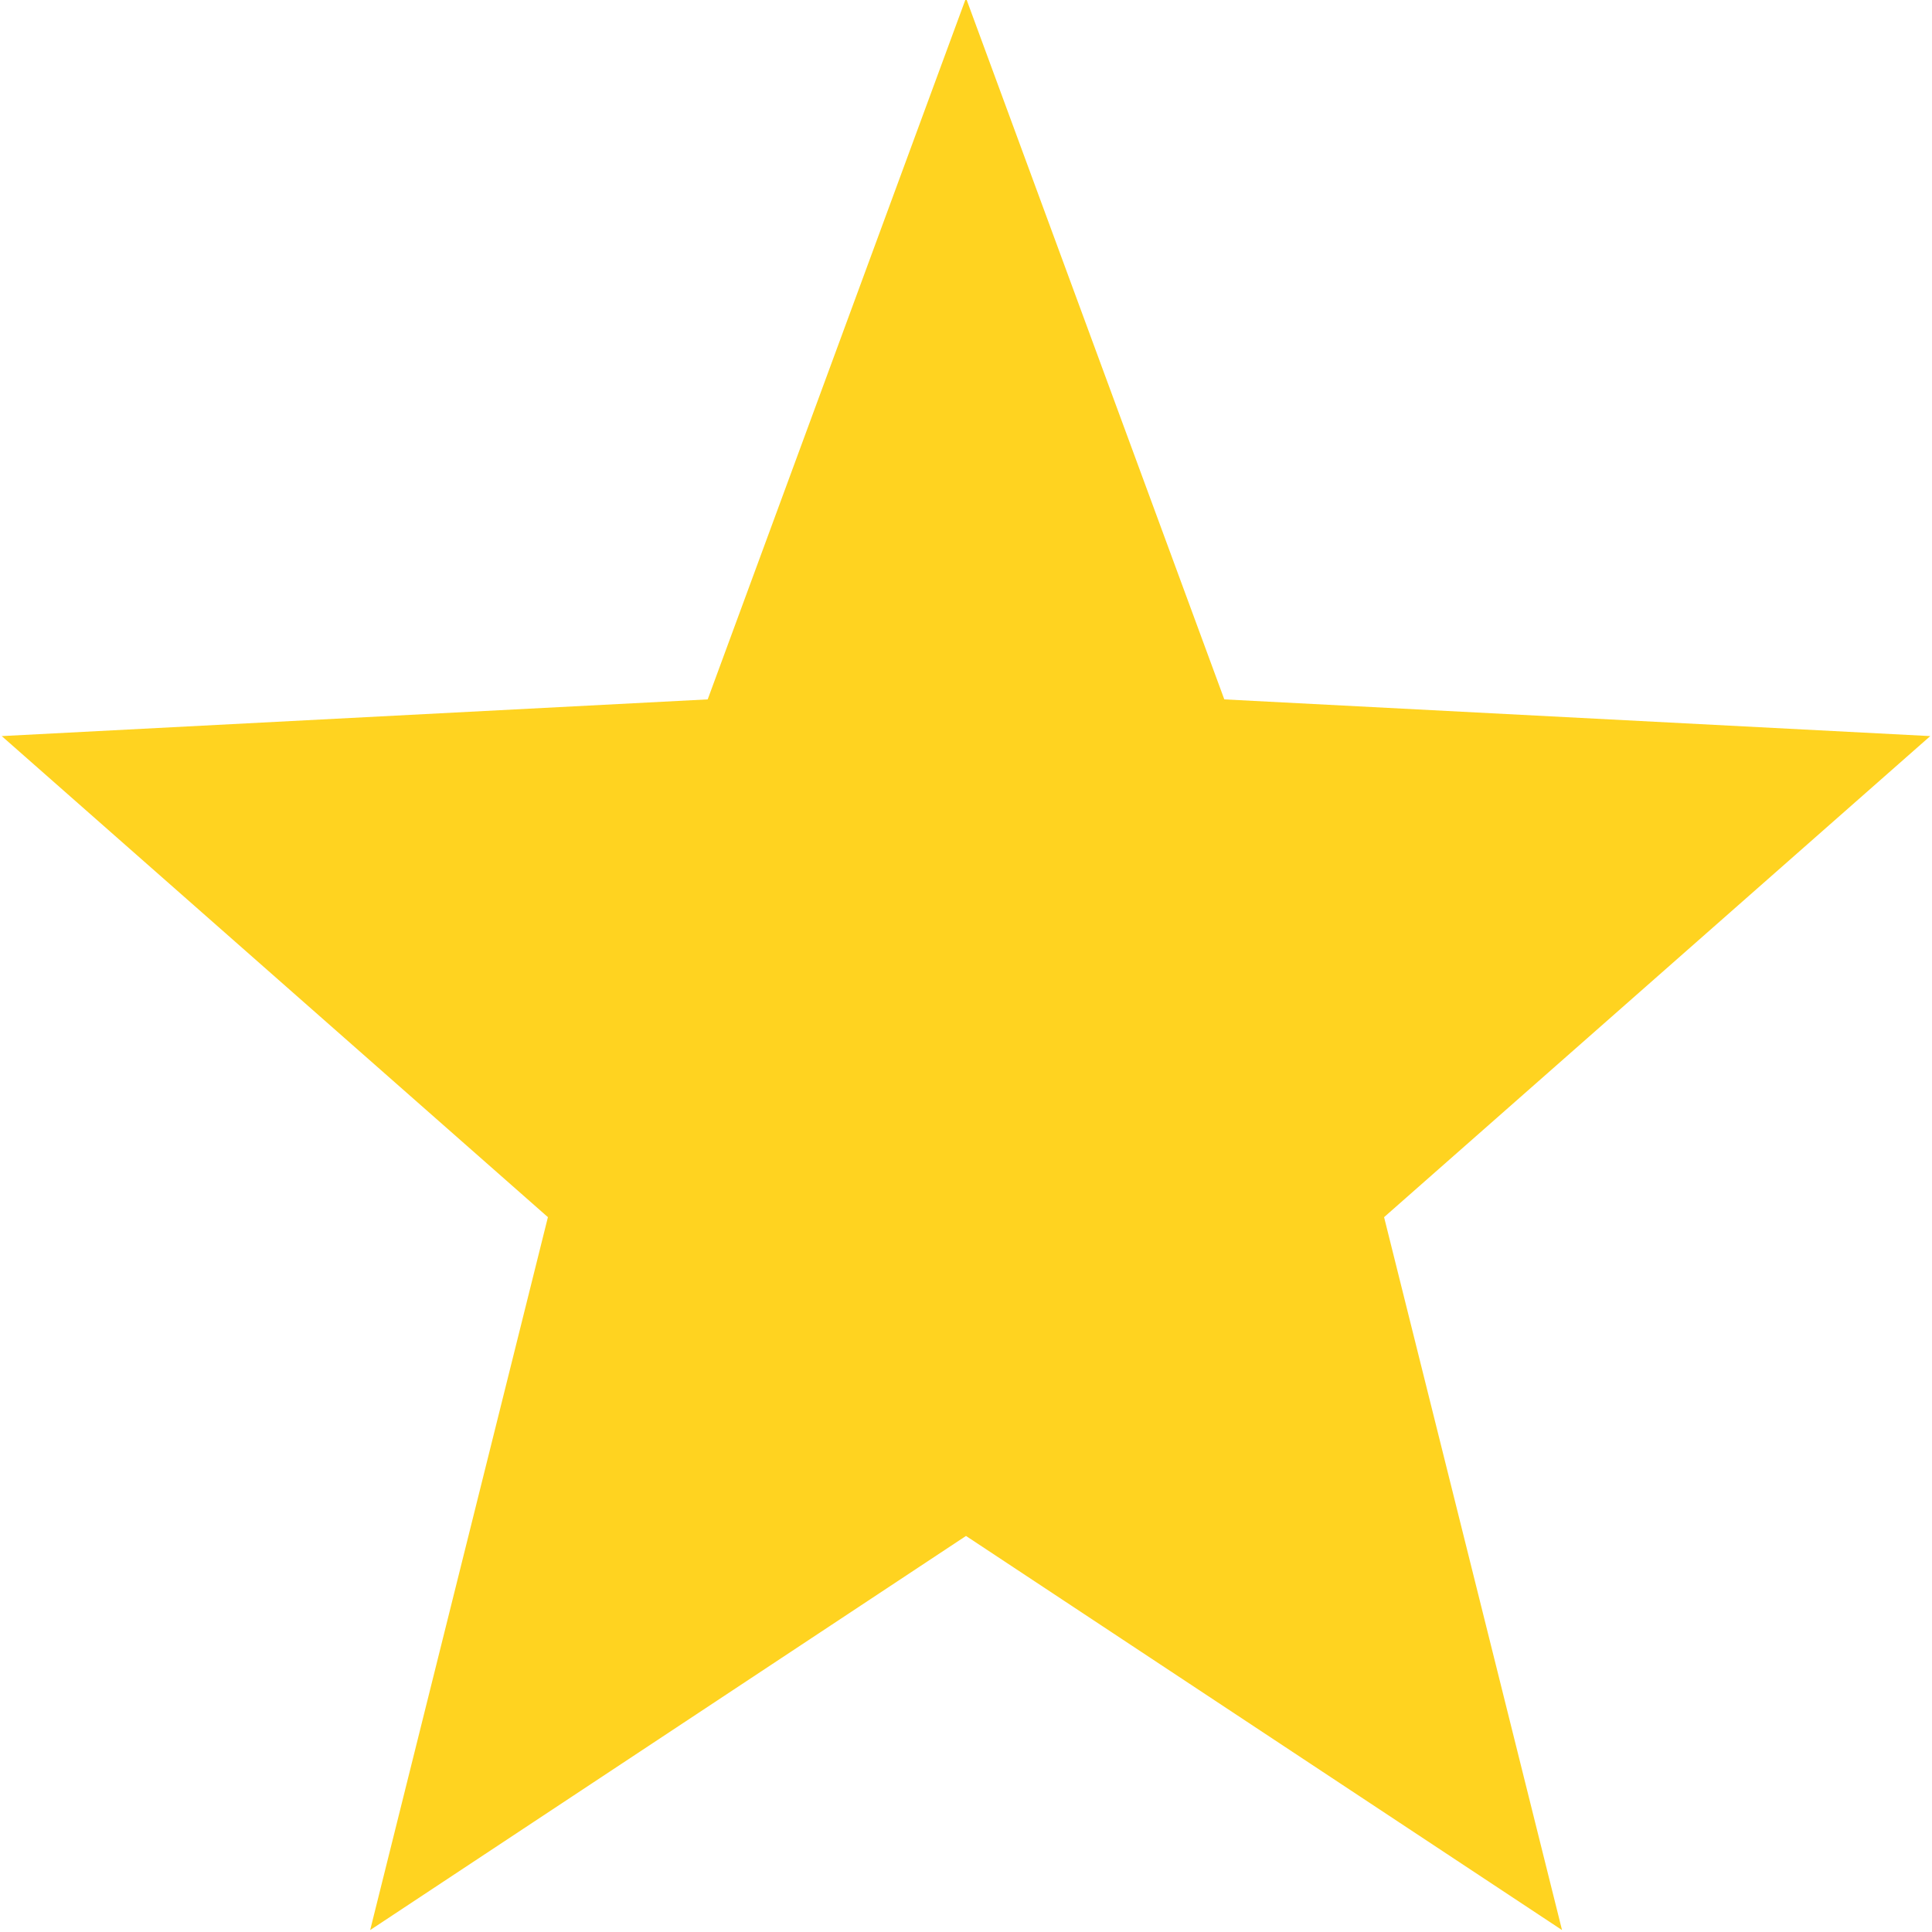 <svg xmlns="http://www.w3.org/2000/svg" width="50" height="50" viewBox="0 0 10 10">
<defs>
    <style>
      .cls-1 {
        fill: #ffd320;
        fill-rule: evenodd;
      }
    </style>
  </defs>
  <path id="Фигура_1_копия_2" data-name="Фигура 1 копия 2" class="cls-1" d="M342,4600.99l1.337,3.63,3.654,0.19-2.827,2.49,0.921,3.69L342,4608.95l-3.084,2.04,0.92-3.69-2.827-2.49,3.654-.19Z" transform="translate(-337 -4601)"/>
</svg>
